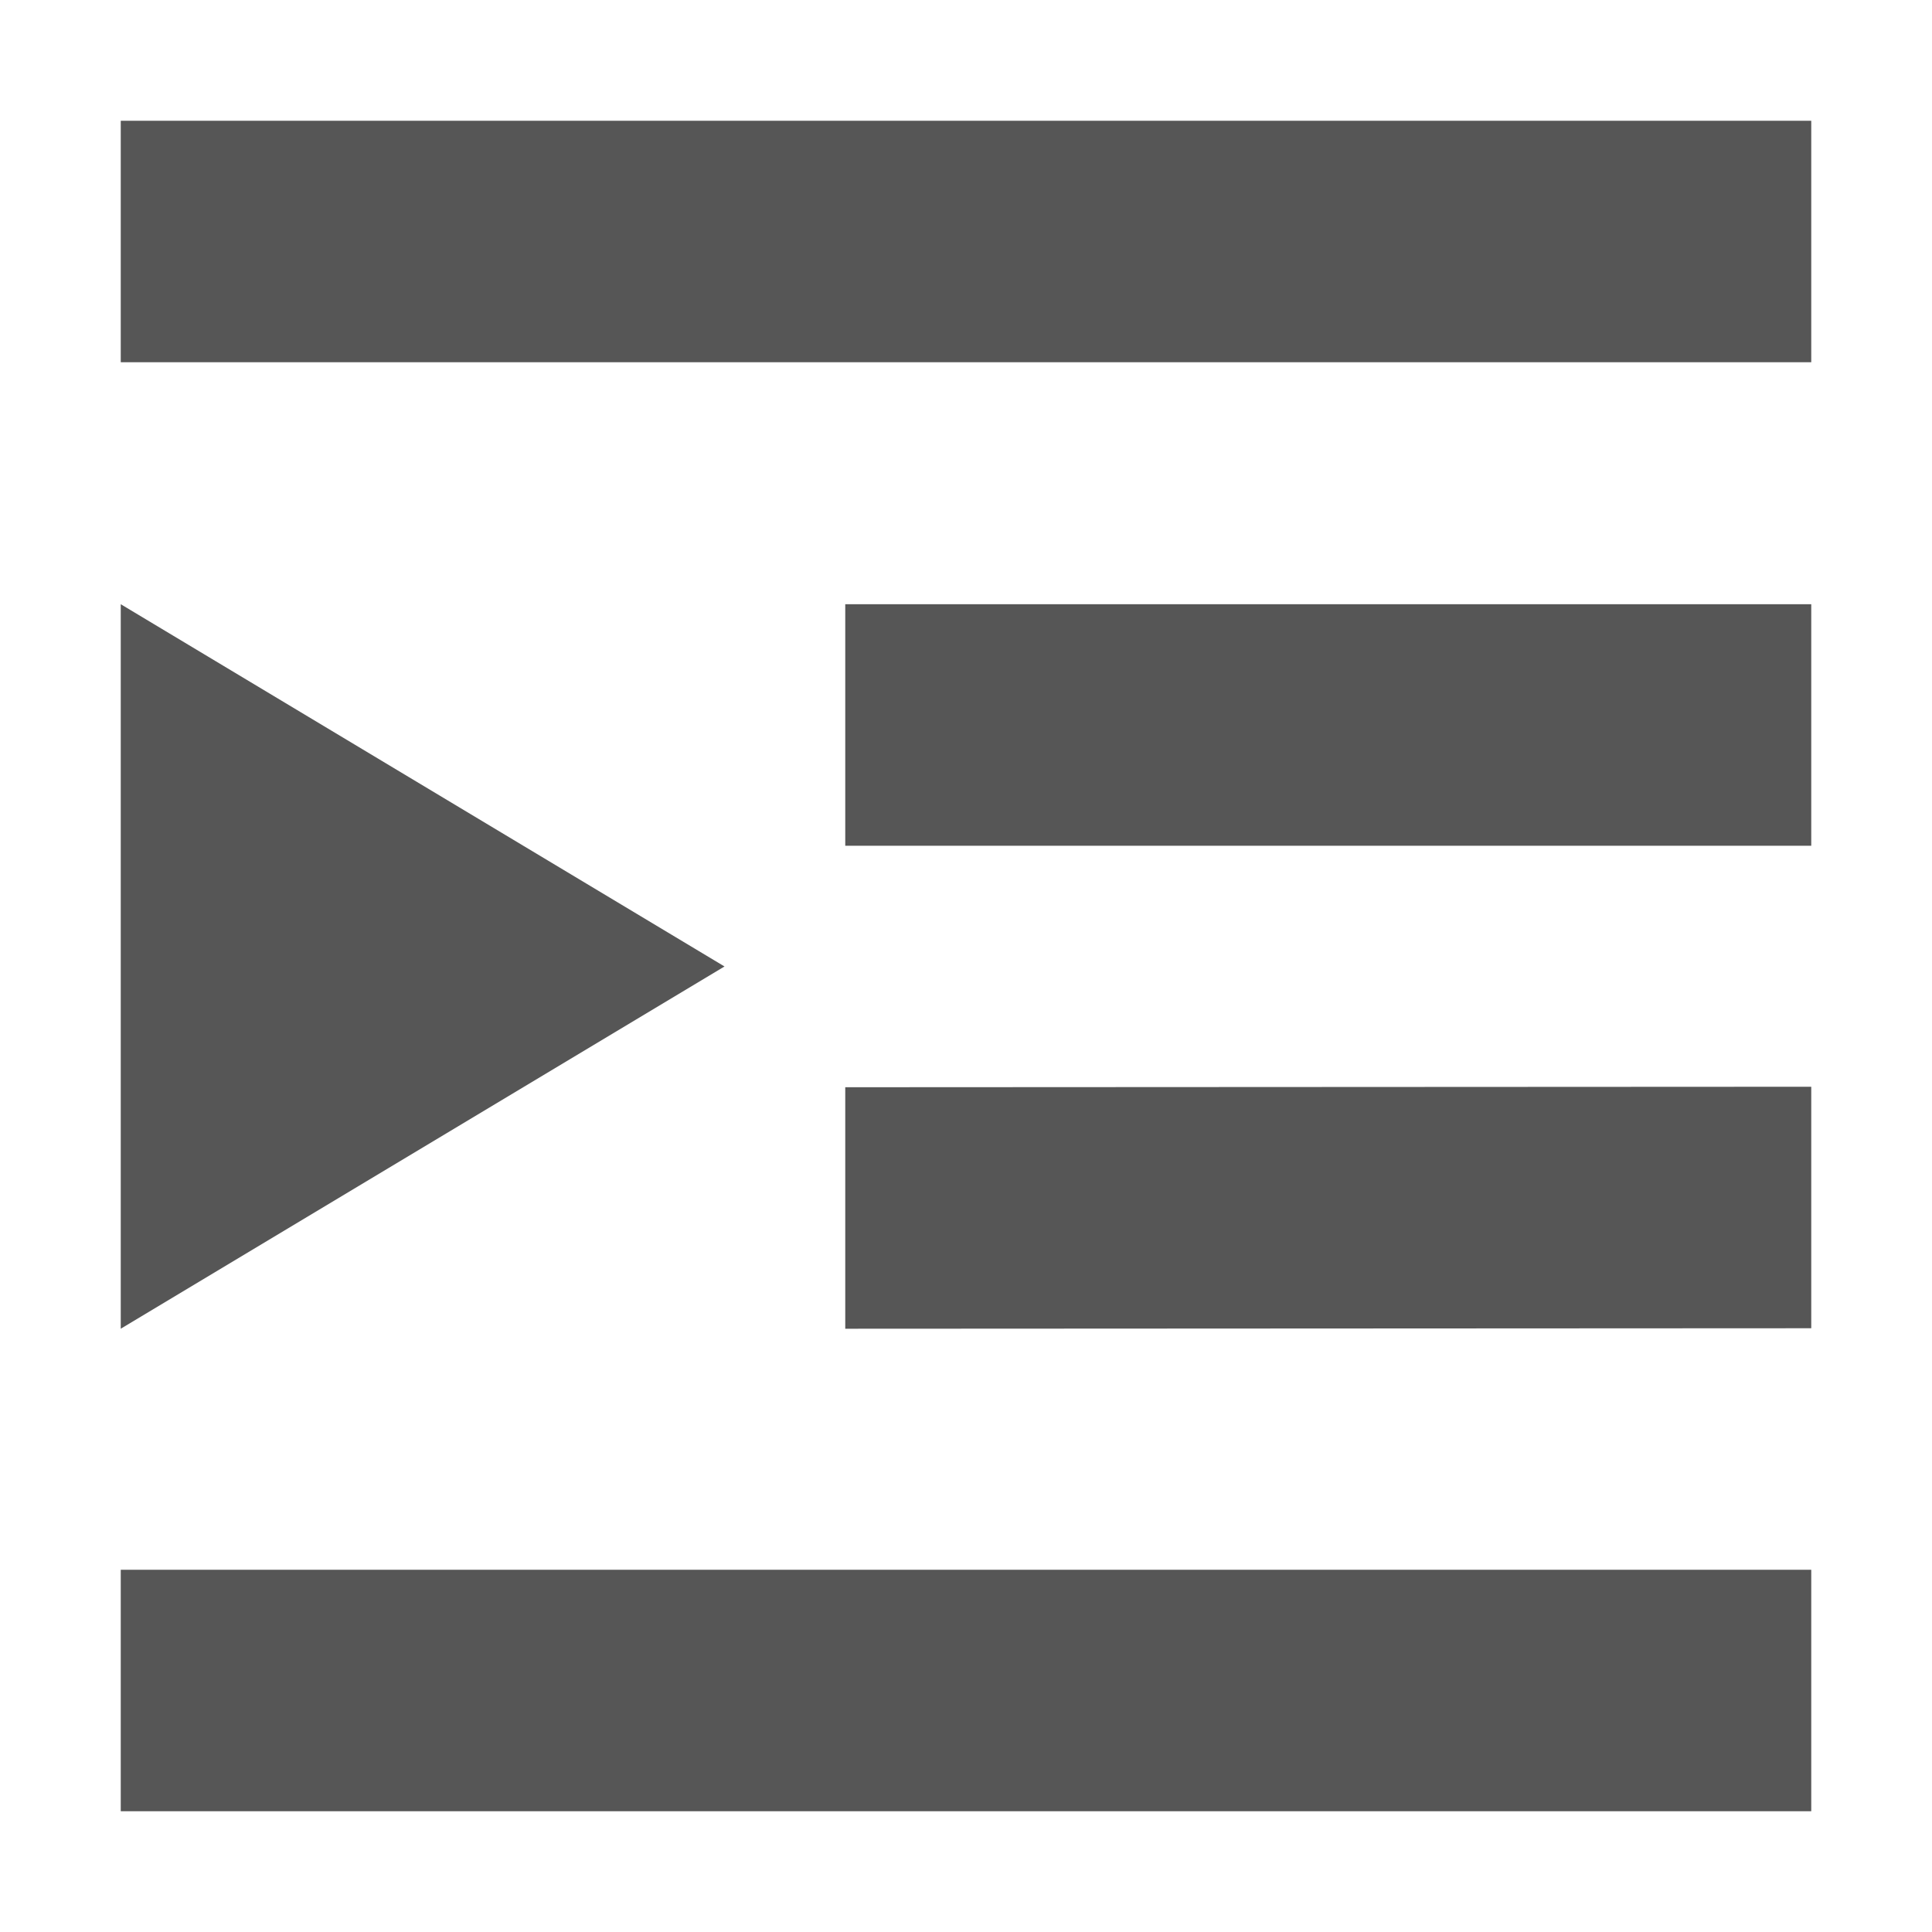 <svg xmlns="http://www.w3.org/2000/svg" width="16" height="16"><defs><style id="current-color-scheme" type="text/css"></style></defs><path d="M1 1v2h14V1H1zm0 4.004v6l5-3-5-3zm6 0v2h8v-2H7zM15 9l-8 .004v2L15 11V9zM1 13v2h14v-2H1z" fill="currentColor" color="#565656"/></svg>